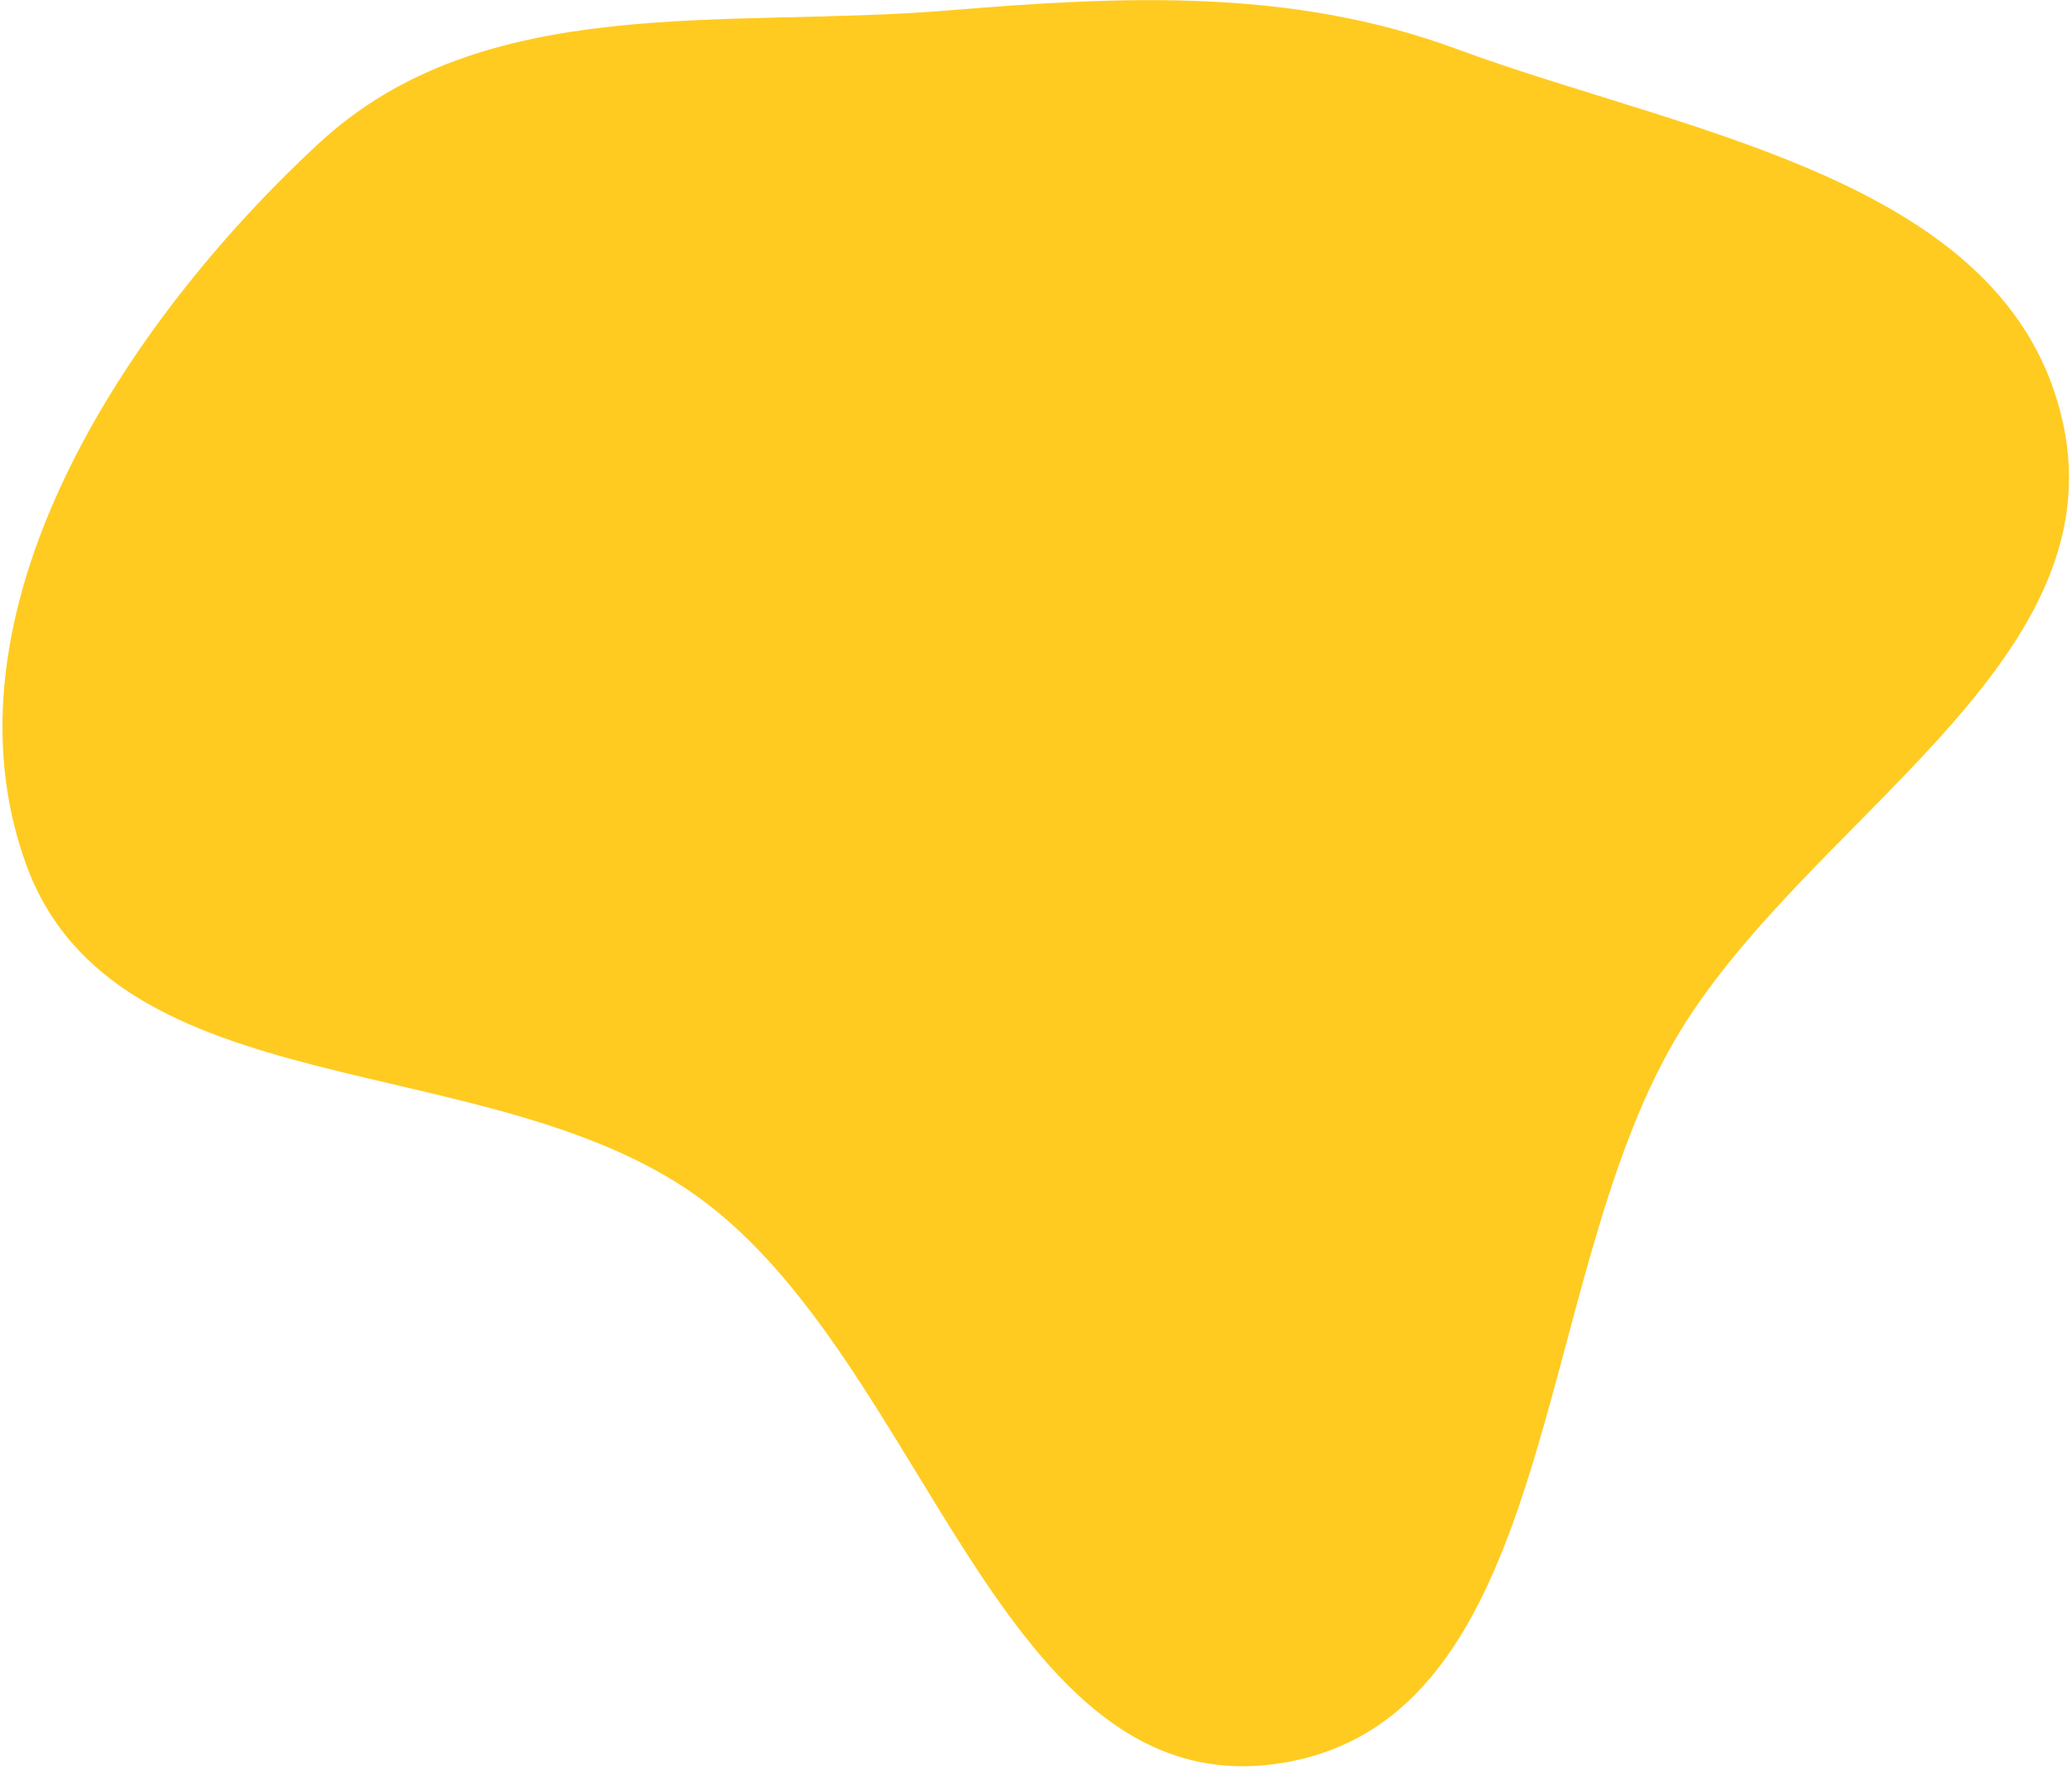 <svg width="474" height="405" viewBox="0 0 474 405" fill="none" xmlns="http://www.w3.org/2000/svg">
<path fill-rule="evenodd" clip-rule="evenodd" d="M383.108 238.04C350.247 294.406 356.681 393.258 293.114 403.405C228.74 413.681 211.902 311.29 159.504 273.734C111.222 239.127 26.131 253.925 5.88 197.529C-14.643 140.376 27.755 74.625 72.975 32.767C110.735 -2.186 166.112 6.589 216.679 2.402C257.198 -0.952 295.427 -2.757 333.259 11.219C386.274 30.803 459.665 40.91 471.926 96.696C484.183 152.47 412.241 188.07 383.108 238.04Z" fill="#FFCB21"/>
</svg>
